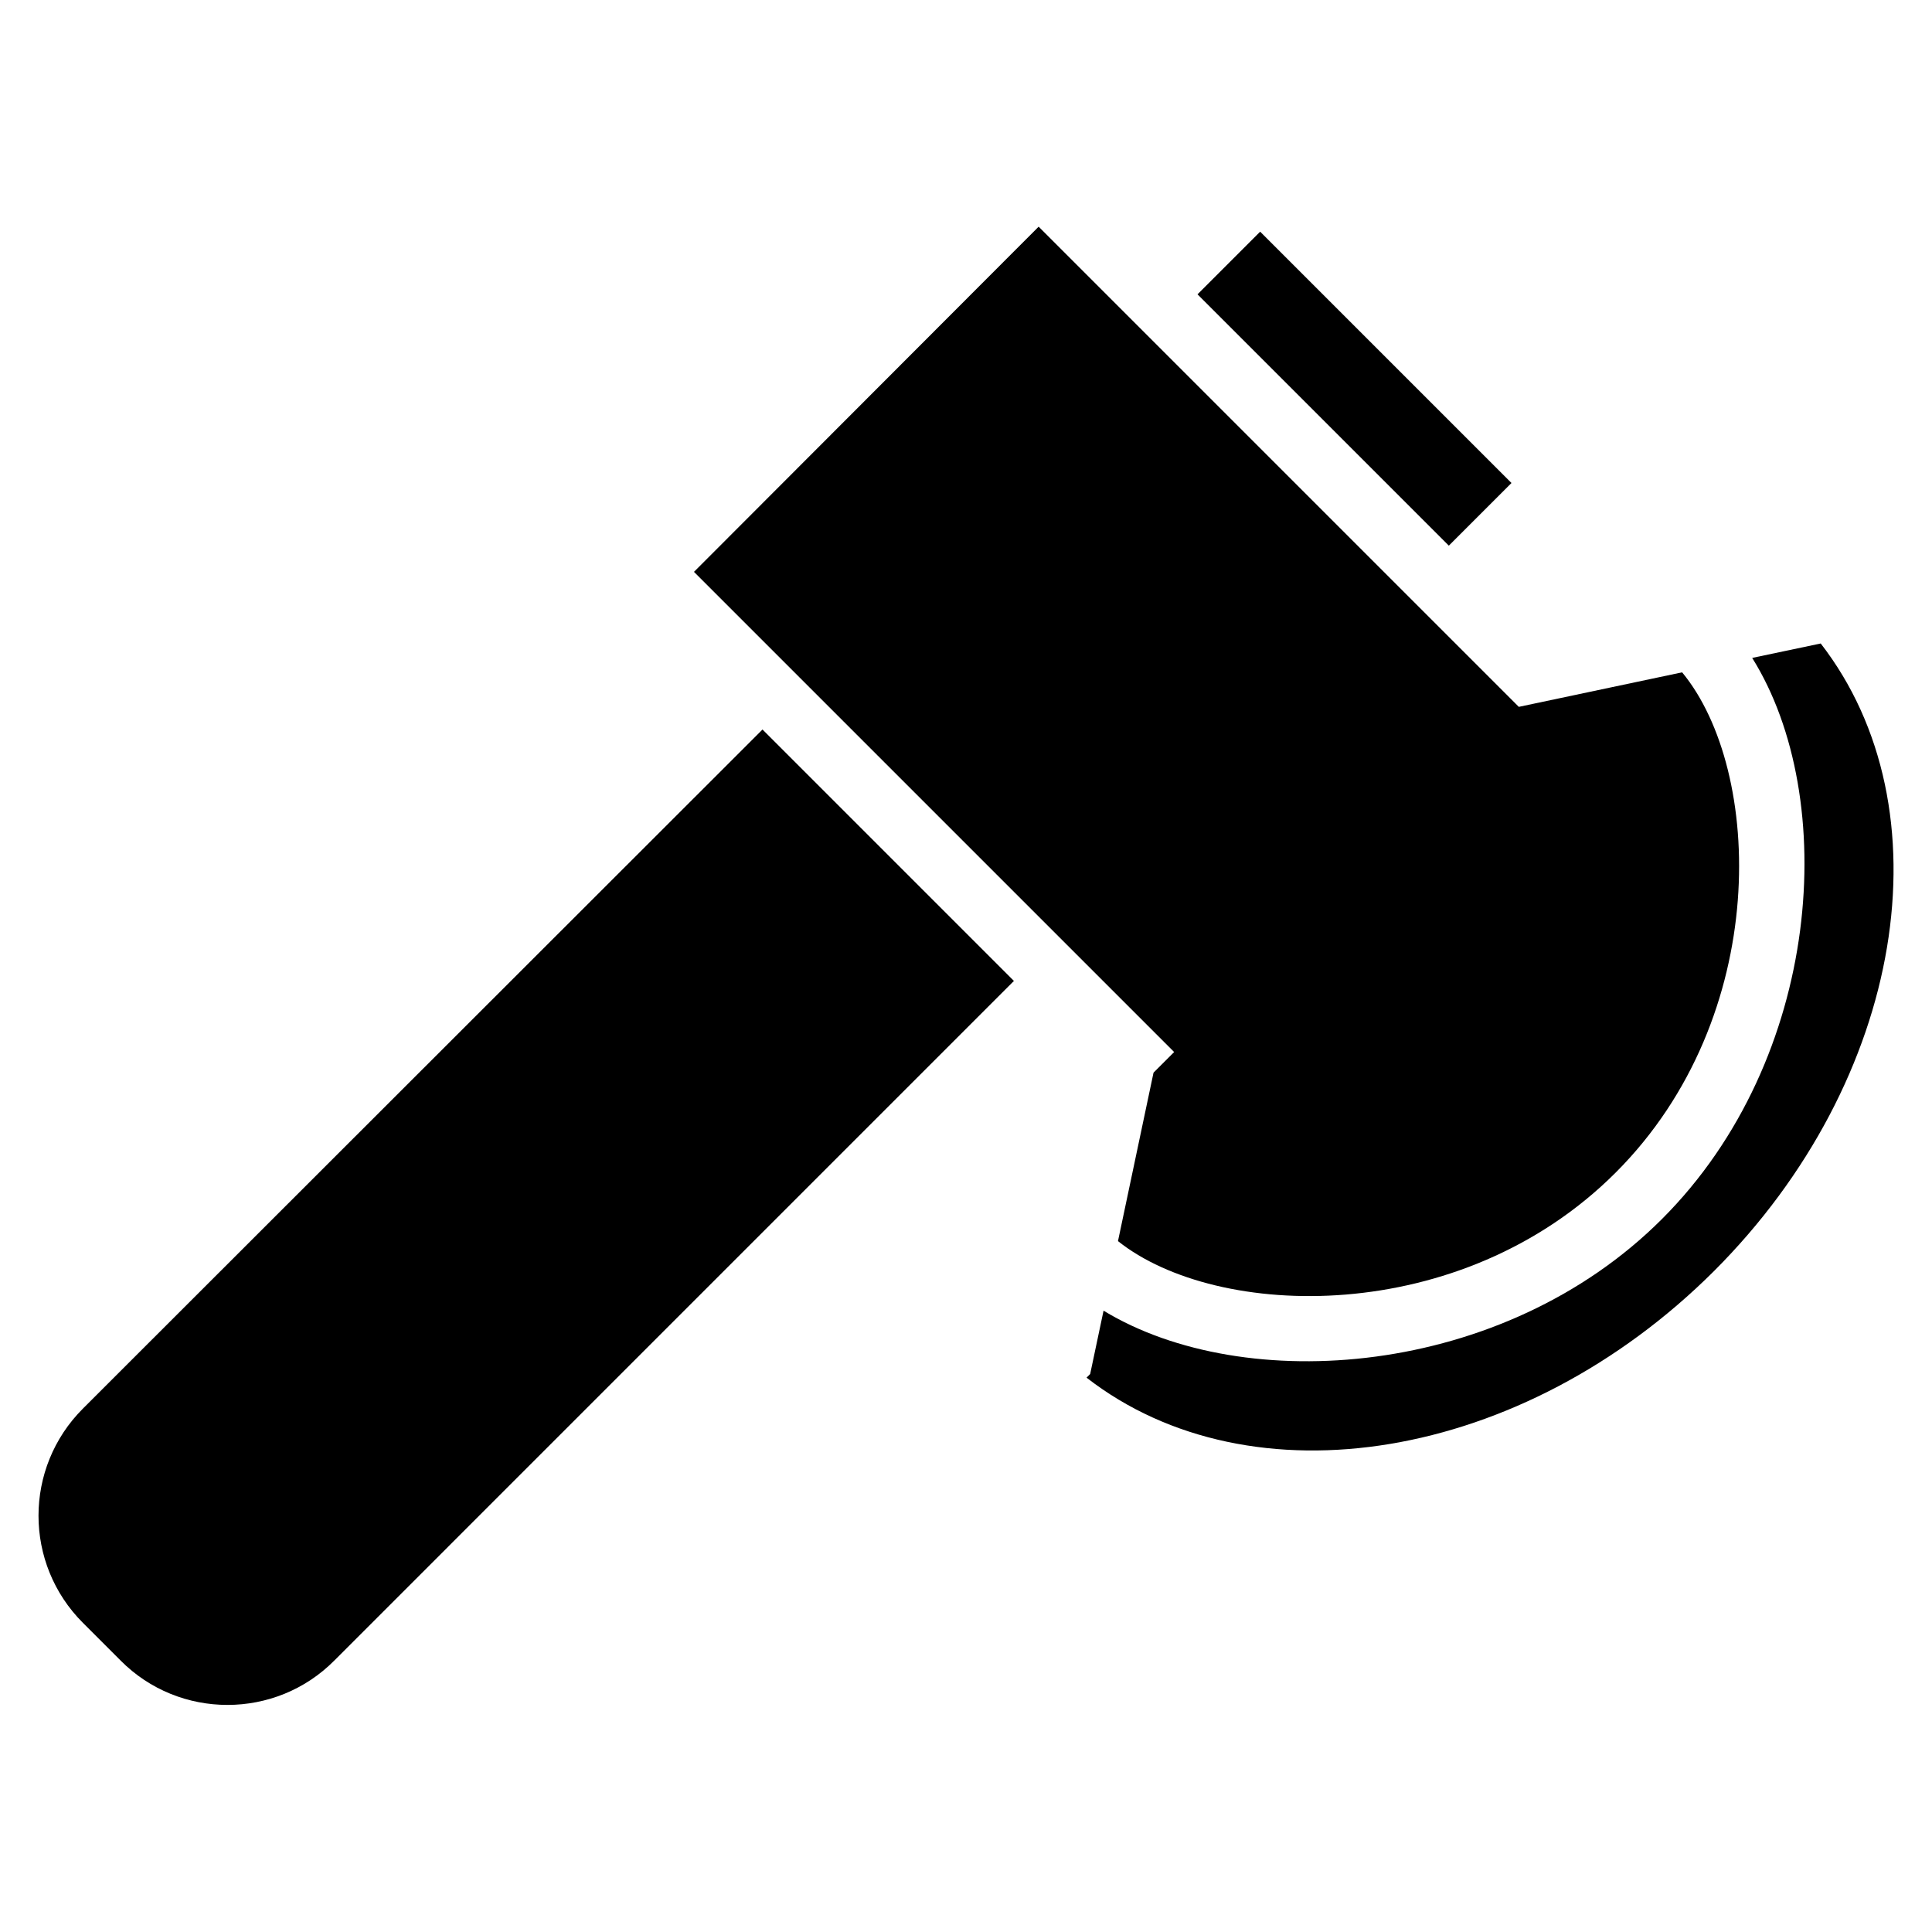 <?xml version="1.0" encoding="utf-8"?>
<!-- Generator: Adobe Illustrator 18.0.0, SVG Export Plug-In . SVG Version: 6.00 Build 0)  -->
<!DOCTYPE svg PUBLIC "-//W3C//DTD SVG 1.1//EN" "http://www.w3.org/Graphics/SVG/1.1/DTD/svg11.dtd">
<svg version="1.1" id="Layer_1" xmlns="http://www.w3.org/2000/svg" xmlns:xlink="http://www.w3.org/1999/xlink" x="0px" y="0px"
	 viewBox="0 0 375 375" enable-background="new 0 0 375 375" xml:space="preserve">
<g>
	<g>
		<path d="M23.4,322.3l-7.3-7.3c-11.5-11.5-11.5-30.1,0-41.6L148,141.6l48.8,48.8L64.9,322.3C53.5,333.8,34.8,333.8,23.4,322.3z"/>
		<rect x="228.4" y="66.9" transform="matrix(0.707 0.707 -0.707 0.707 130.416 -163.81)" width="69" height="17.2"/>
		<g>
			<path d="M217,240.9c19.2,15.3,66.5,16.8,96.6-13.3c30.3-30.3,28.6-78.1,12.9-97.1l-31.7,6.7L201.6,44L134.7,111l93.2,93.2l-4,4
				L217,240.9z"/>
			<path d="M353.4,124.9l-13.3,2.8c17,27.2,13.6,77.8-17.5,108.9c-30.9,30.9-81.1,34.4-108.4,17.8l-2.6,12.3l-0.7,0.7
				c31.9,24.8,84.6,16.4,121.8-20.7C369.8,209.6,378.2,156.9,353.4,124.9z"/>
		</g>
	</g>
</g>
</svg>
